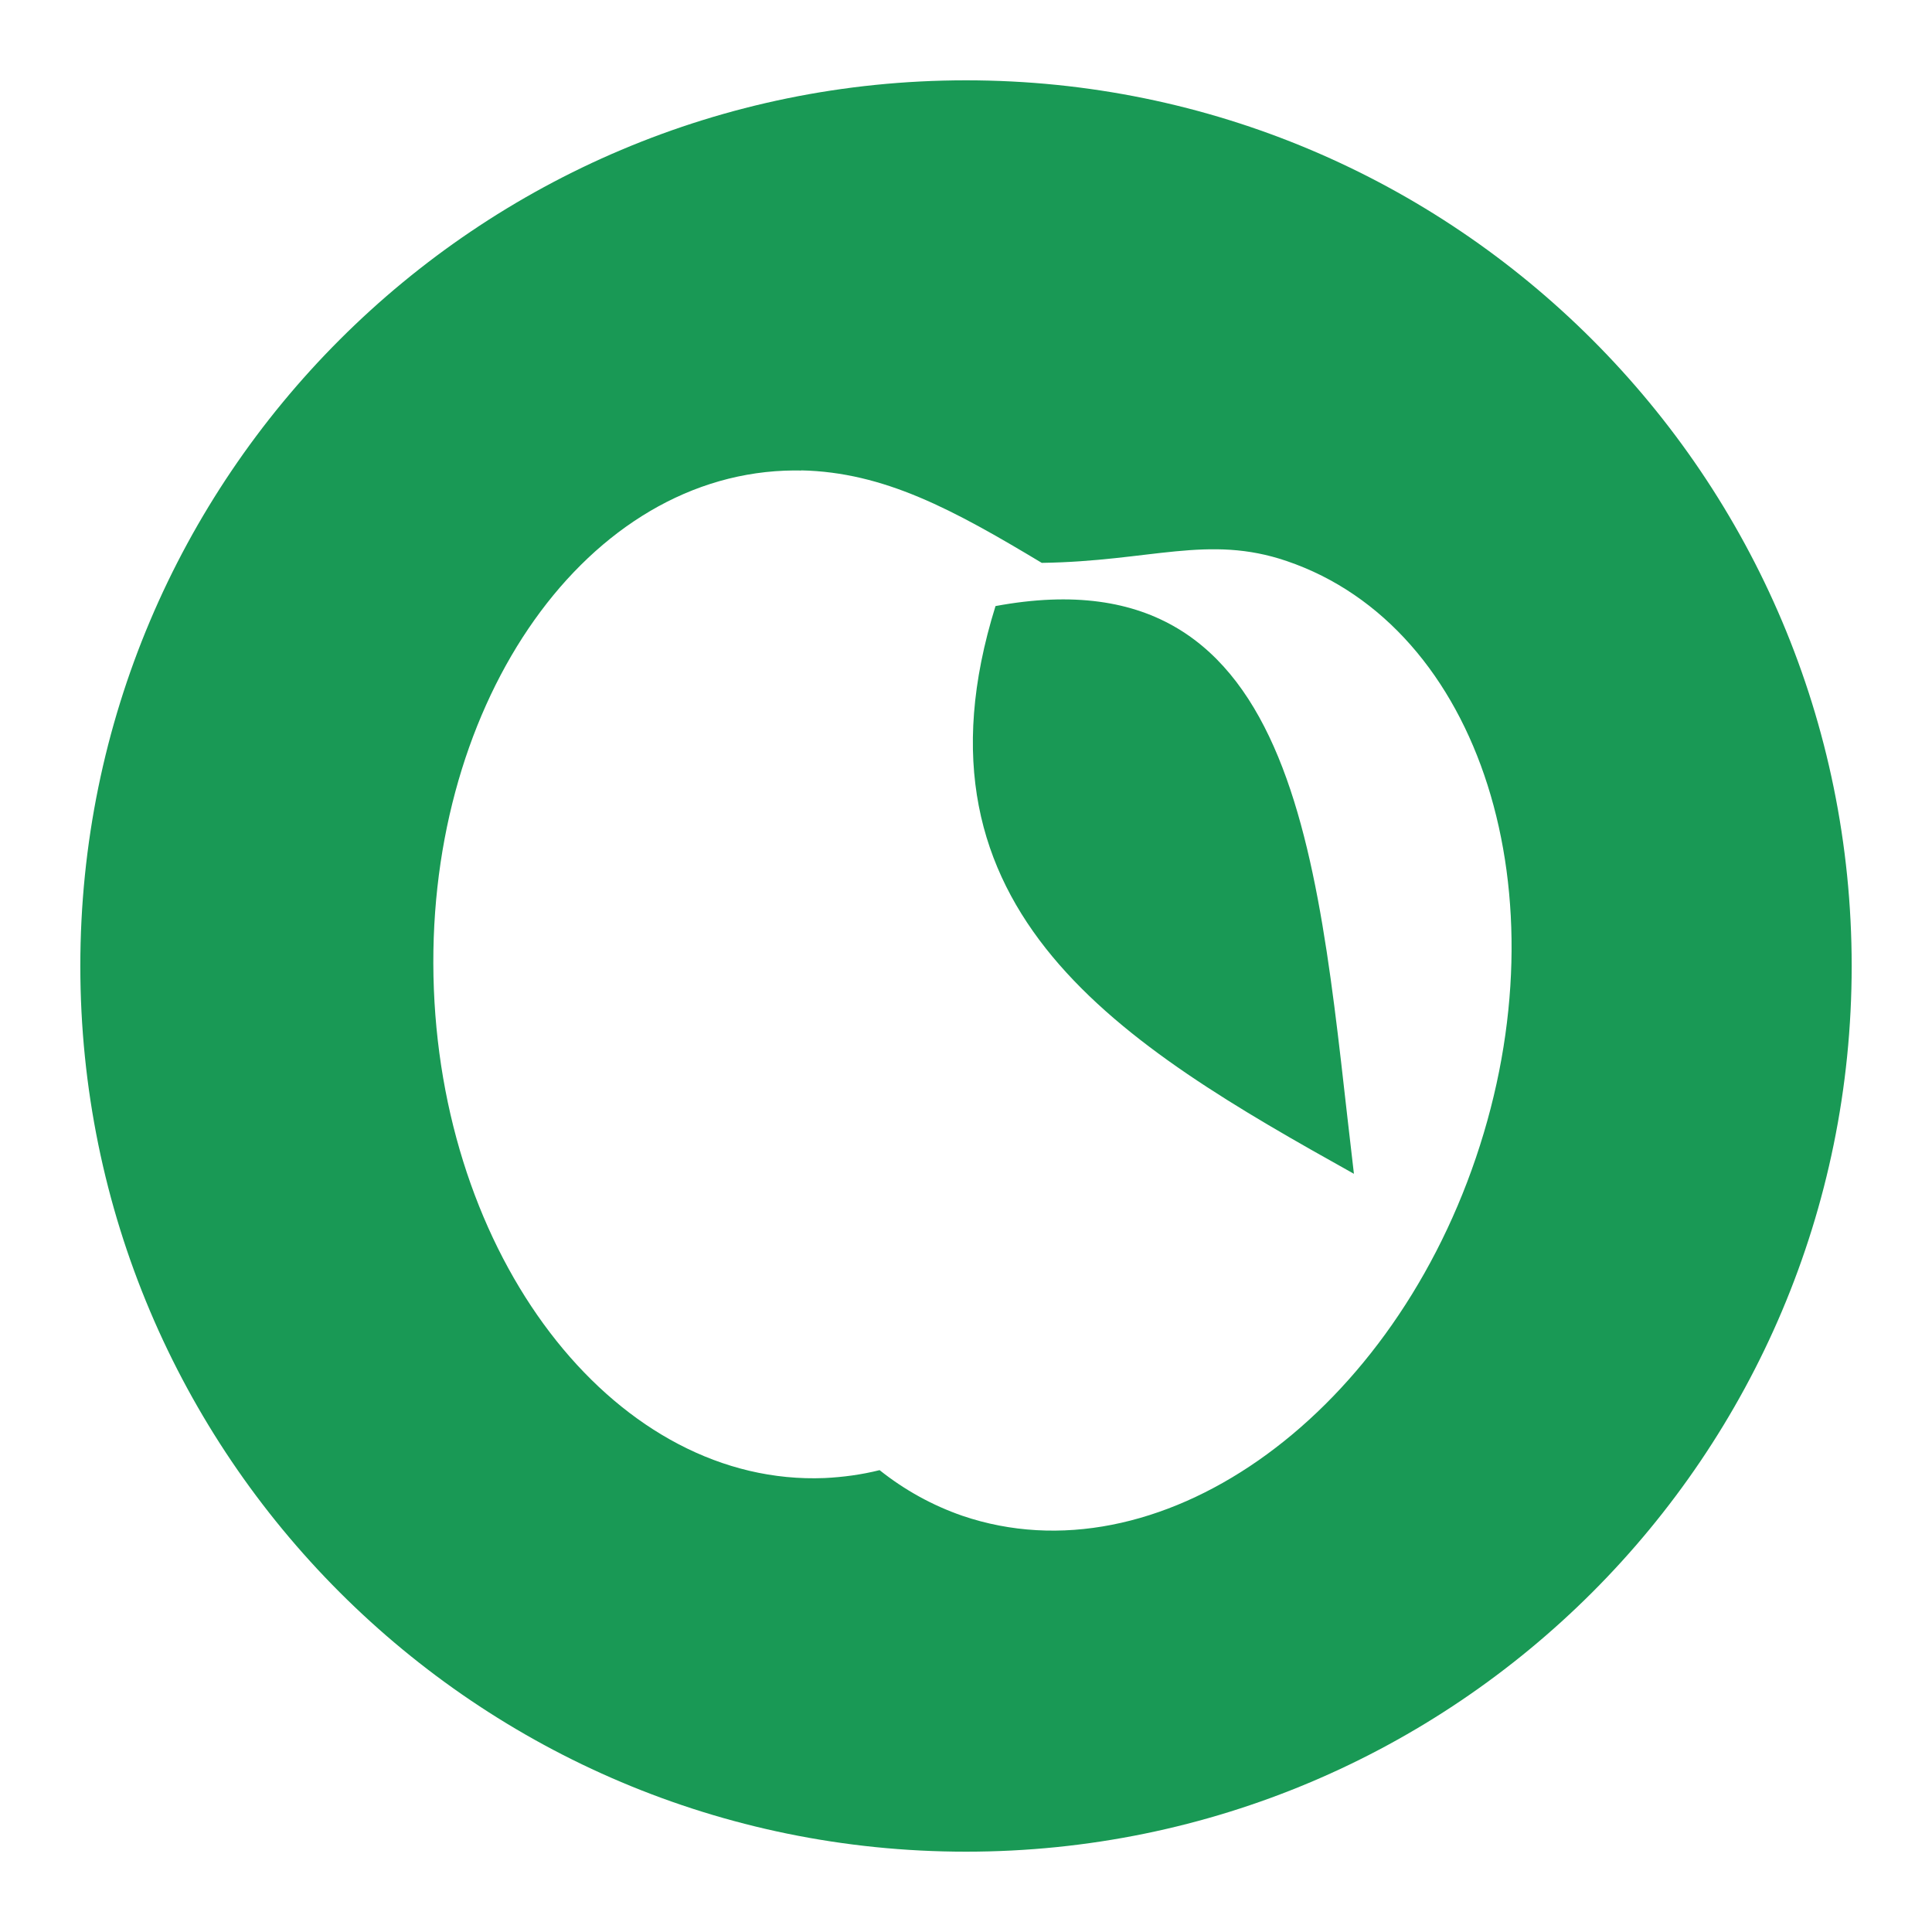 <?xml version="1.0" encoding="UTF-8" standalone="no"?>
<!-- Created with Inkscape (http://www.inkscape.org/) -->

<svg
   width="24"
   height="24"
   viewBox="0 0 6.35 6.35"
   version="1.1"
   id="svg1"
   sodipodi:docname="fruit-focus-plant-logo.svg"
   inkscape:version="1.3.2 (091e20ef0f, 2023-11-25, custom)"
   xmlns:inkscape="http://www.inkscape.org/namespaces/inkscape"
   xmlns:sodipodi="http://sodipodi.sourceforge.net/DTD/sodipodi-0.dtd"
   xmlns="http://www.w3.org/2000/svg"
   xmlns:svg="http://www.w3.org/2000/svg">
  <sodipodi:namedview
     id="namedview1"
     pagecolor="#6a6a6a"
     bordercolor="#000000"
     borderopacity="0.25"
     inkscape:showpageshadow="2"
     inkscape:pageopacity="0.0"
     inkscape:pagecheckerboard="false"
     inkscape:deskcolor="#d1d1d1"
     inkscape:document-units="mm"
     showguides="true"
     inkscape:zoom="2.8284271"
     inkscape:cx="18.031223"
     inkscape:cy="58.86664"
     inkscape:window-width="1366"
     inkscape:window-height="703"
     inkscape:window-x="0"
     inkscape:window-y="0"
     inkscape:window-maximized="1"
     inkscape:current-layer="layer1" />
  <defs
     id="defs1" />
  <g
     inkscape:label="Layer 1"
     inkscape:groupmode="layer"
     id="layer1">
    <path
       id="path43"
       style="fill:#199955;fill-opacity:1;stroke:none;stroke-width:0.205;stroke-dasharray:none"
       d="M 3.272,1.992 C 2.958,2.999 3.692,3.435 4.45,3.858 4.333,2.882 4.296,1.802 3.272,1.992 Z M 3.175,0.264 C 1.567,0.264 0.264,1.567 0.264,3.175 0.264,4.783 1.567,6.086 3.175,6.086 4.783,6.086 6.086,4.783 6.086,3.175 6.086,1.567 4.783,0.264 3.175,0.264 Z M 2.633,1.546 c 0.273,0.006 0.498,0.128 0.791,0.304 0.358,-0.005 0.547,-0.094 0.805,-0.006 0.638,0.217 0.916,1.095 0.622,1.961 -0.294,0.867 -1.05,1.394 -1.688,1.177 -0.098,-0.034 -0.189,-0.084 -0.272,-0.15 -0.06,0.015 -0.12,0.023 -0.181,0.026 -0.673,0.027 -1.248,-0.693 -1.284,-1.607 -0.036,-0.914 0.48,-1.677 1.153,-1.704 0.019,-6.678e-4 0.037,-8.998e-4 0.055,-5.168e-4 z" />
  </g>
</svg>
